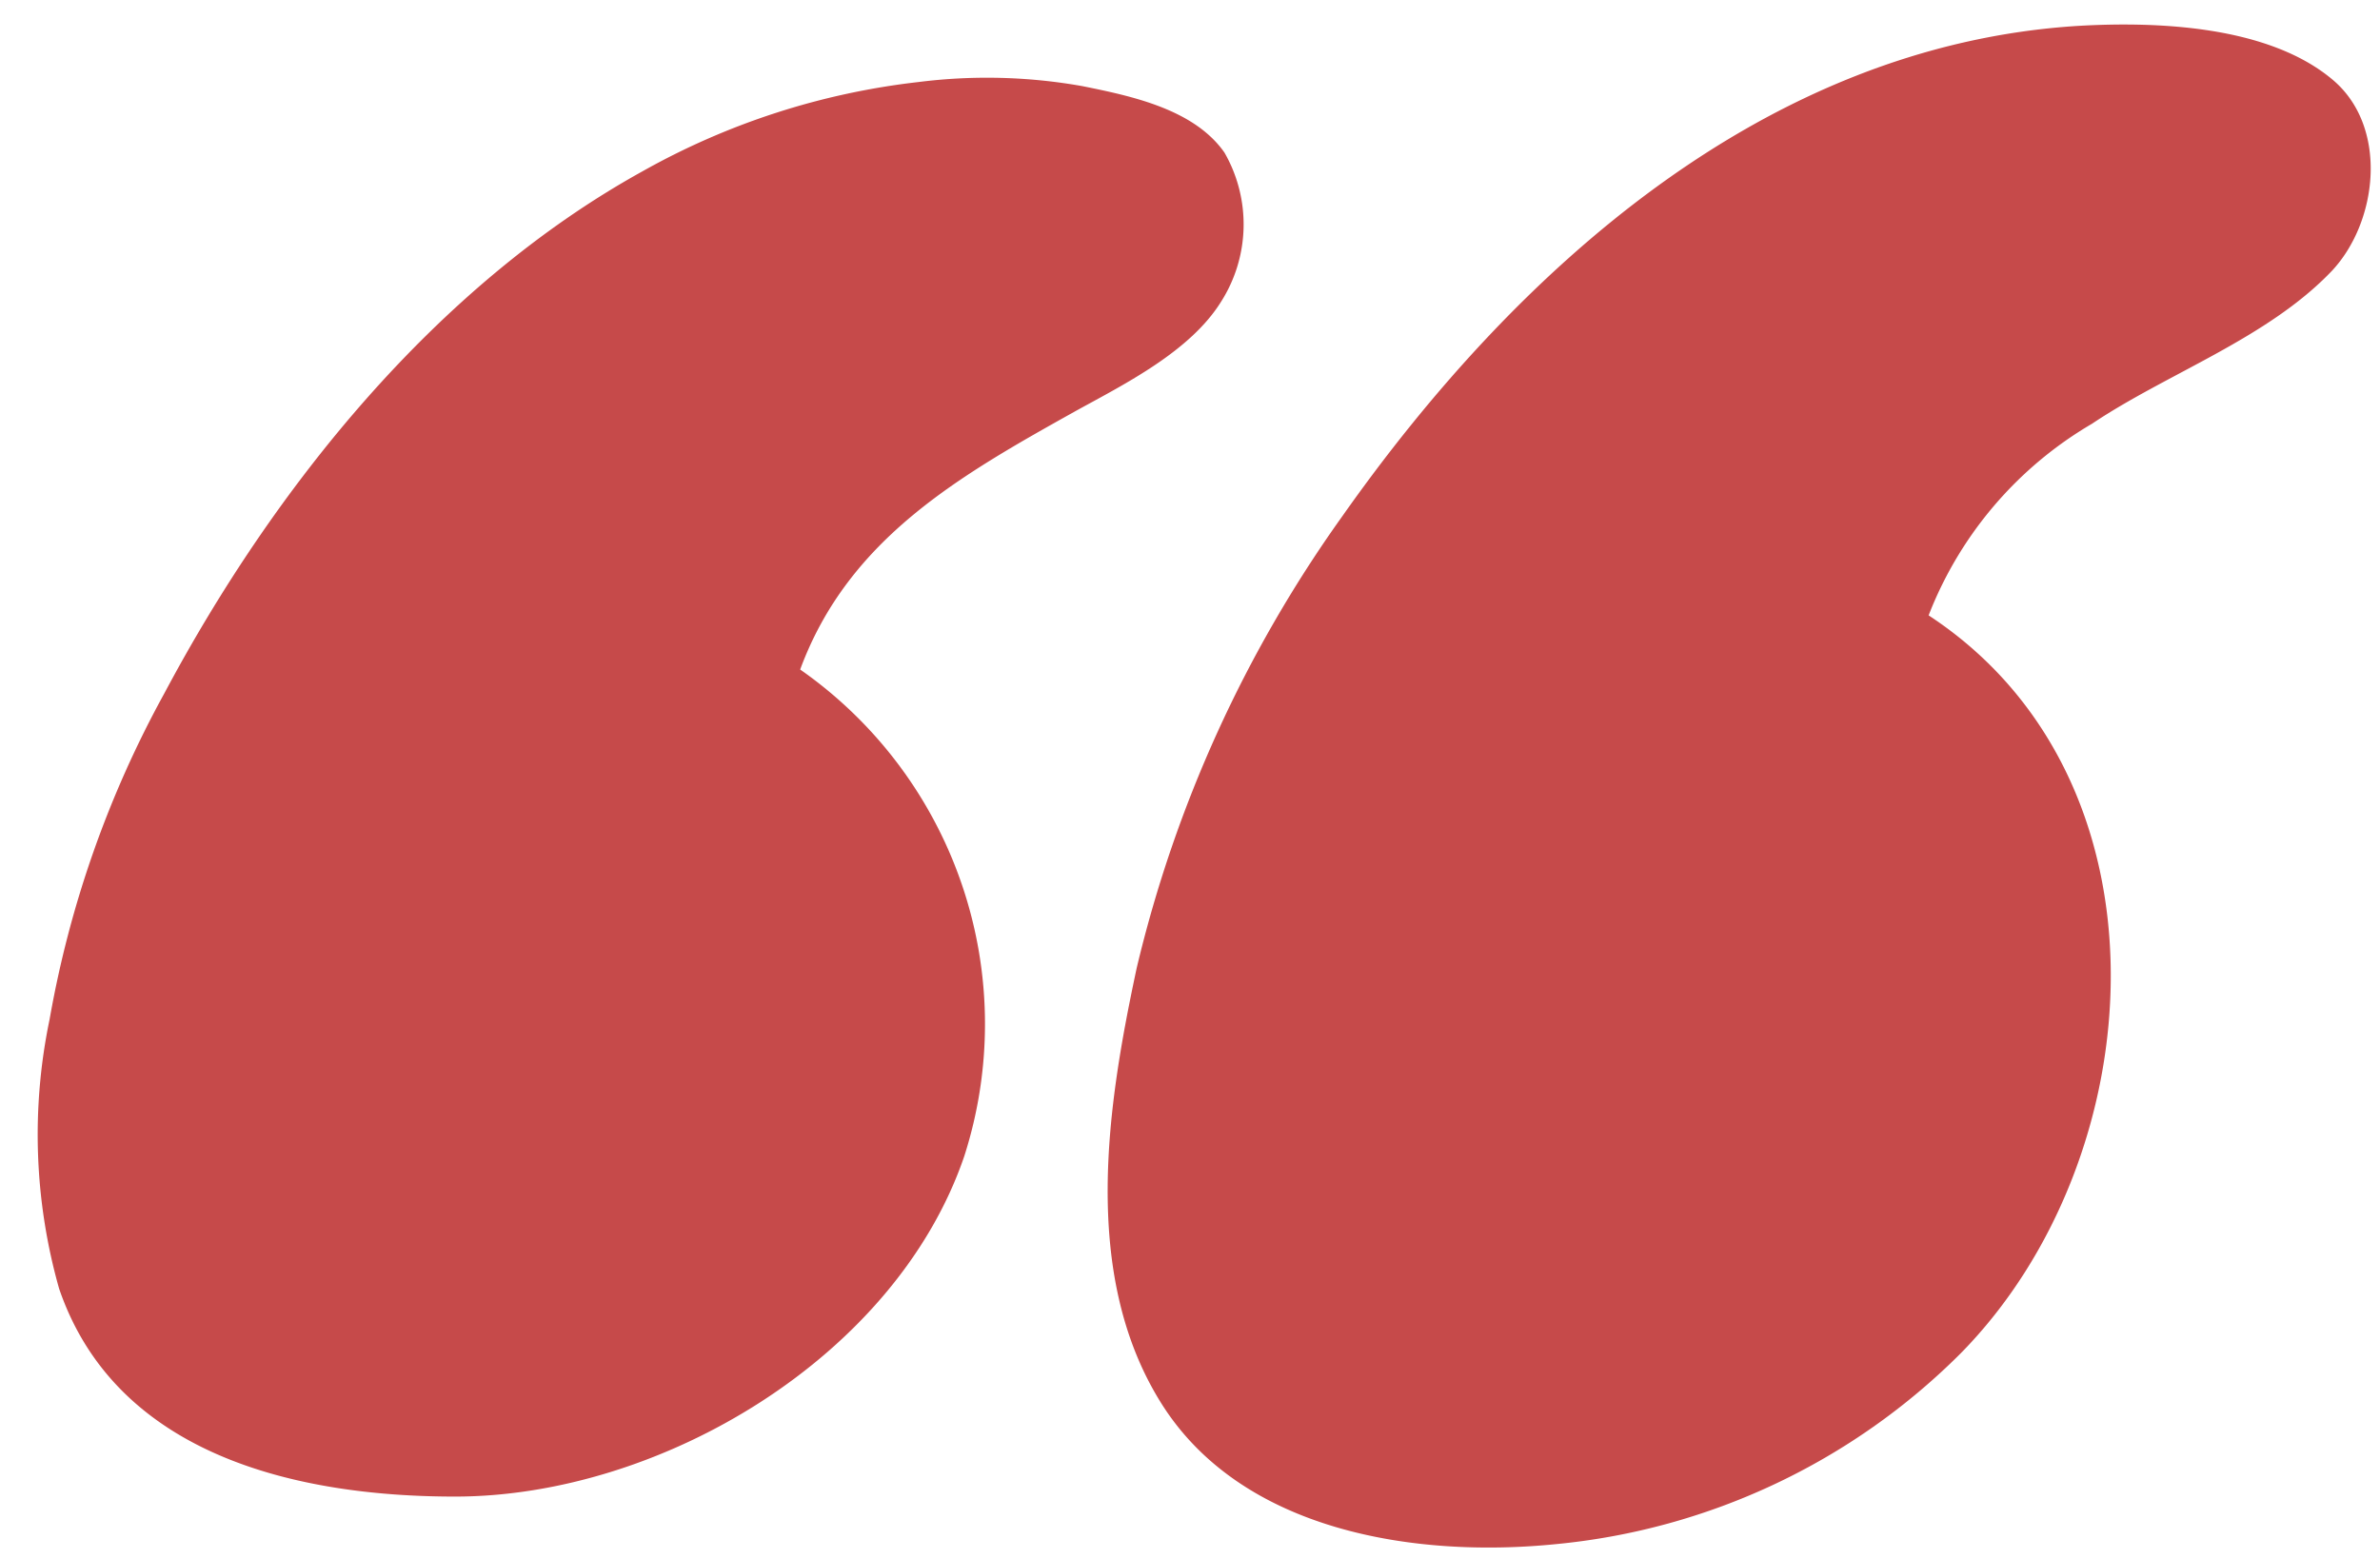 <svg id="icon-apostrophe2" xmlns="http://www.w3.org/2000/svg" viewBox="0 0 58 38">
  <defs>
    <style>
      .cls-1 {
        fill: #c64a4a;
      }
    </style>
  </defs>
  <title>icon-apostrophe2</title>
  <path id="apostrophe" class="cls-1" d="M11.09,36.48c-3.85,0-8.26-1-9.65-5.07a13.77,13.77,0,0,1-.23-6.57A25.69,25.69,0,0,1,4,16.91c2.66-5,6.61-9.94,11.65-12.73A17.82,17.82,0,0,1,22.38,2a13.29,13.29,0,0,1,4,.1c1.19.24,2.72.56,3.46,1.62a3.51,3.51,0,0,1-.08,3.63c-.75,1.21-2.33,2-3.53,2.66-2.83,1.58-5.55,3.11-6.73,6.31a10.54,10.54,0,0,1,4,11.86C21.83,33.08,16.1,36.48,11.09,36.48ZM47,15c6.1,4,5.48,13.23.77,18a16.11,16.11,0,0,1-9.86,4.64c-3.39.34-7.65-.29-9.62-3.45S27,26.88,27.7,23.6a31.37,31.37,0,0,1,5-11C36.93,6.59,43,1.1,50.66.63c1.93-.11,4.61,0,6.17,1.3,1.38,1.14,1.13,3.46,0,4.67-1.57,1.65-4,2.49-5.85,3.73A9.32,9.32,0,0,0,47,15Z"/>
</svg>
